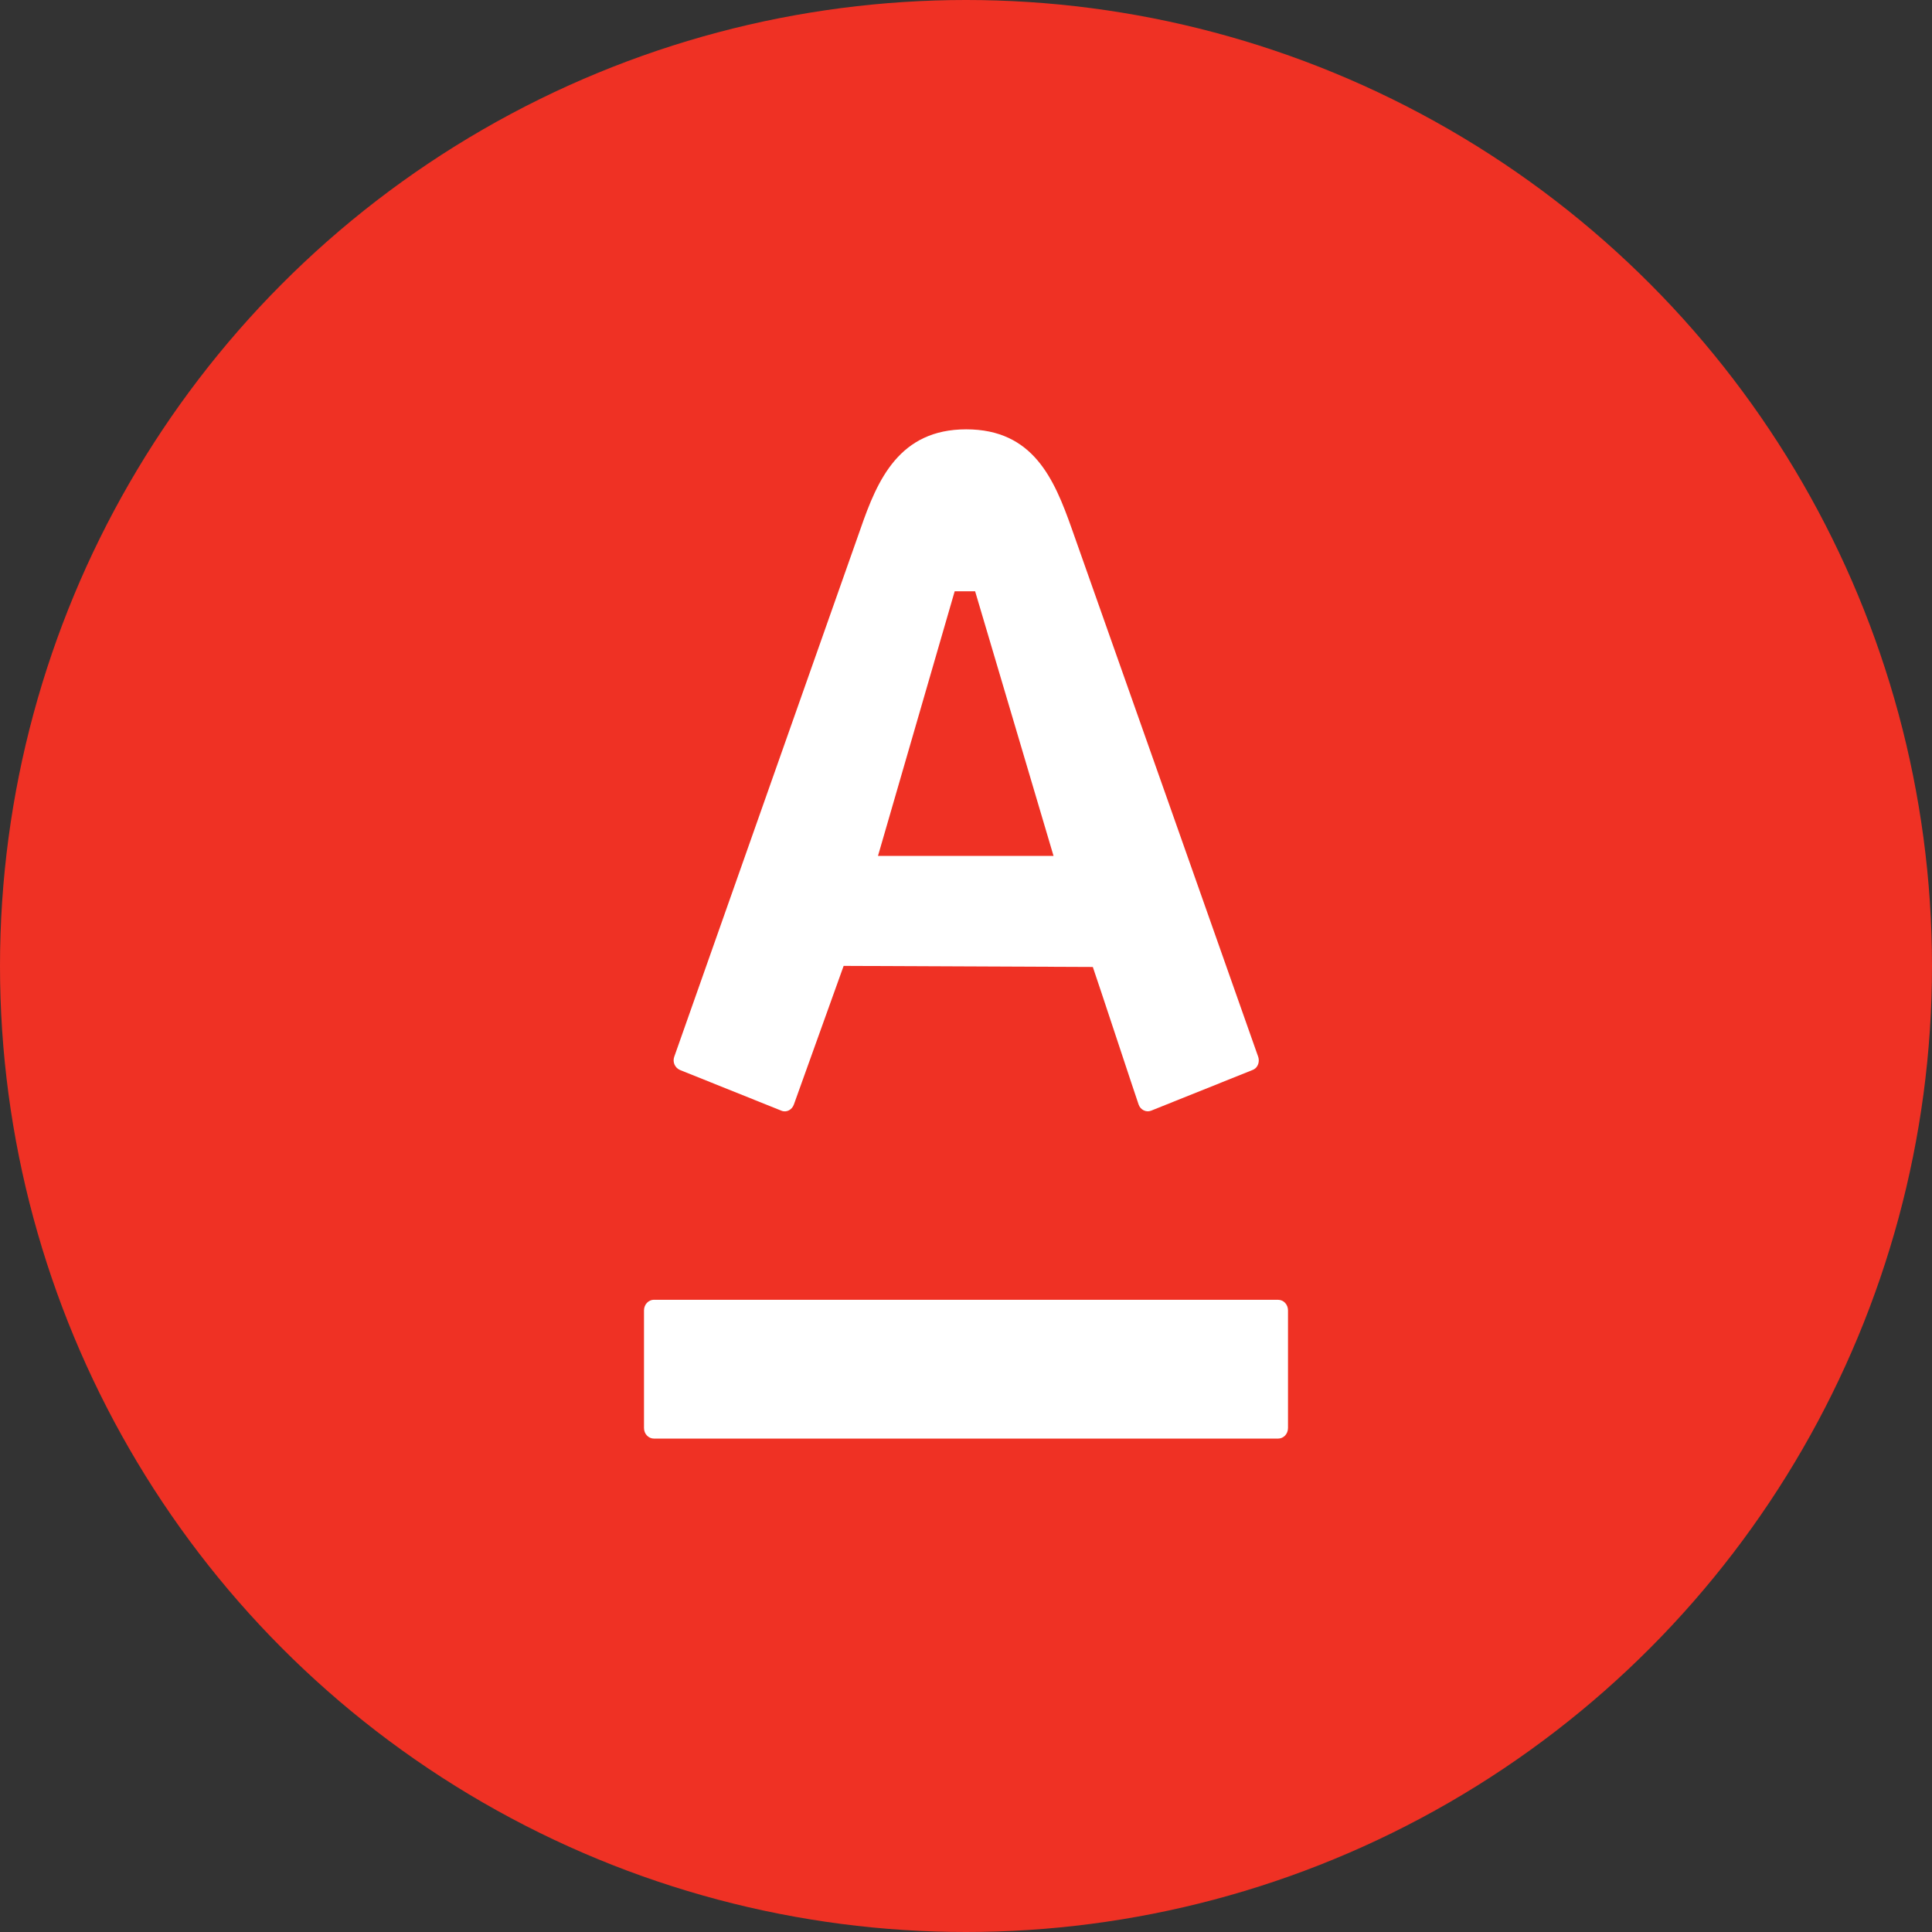 <svg xmlns="http://www.w3.org/2000/svg" width="36" height="36" viewBox="0 0 36 36">
    <rect x="0" y="0" width="36" height="36" fill="#333333" stroke="none"/>
    <rect fill="none" width="36" height="36"/>
    <circle cx="18" cy="18" r="18" fill="#EF3124" fill-rule="nonzero"/>
    <path fill="#FFF" fill-rule="nonzero" d="M.186 16.219C.083 16.219-1.77635684e-15 16.308-1.77635684e-15 16.417L-1.77635684e-15 18.609C-1.77635684e-15 18.719.083 18.806.186 18.806L11.816 18.806C11.918 18.806 12 18.719 12 18.609L12 16.417C12 16.307 11.918 16.22 11.816 16.22L.186 16.22.186 16.219zM7.97 1.849C8.11 2.239 11.348 11.415 11.444 11.69 11.472 11.766 11.454 11.893 11.339 11.938 11.225 11.983 9.542 12.66 9.449 12.696 9.356 12.733 9.251 12.679 9.217 12.583 9.182 12.488 8.442 10.242 8.363 10.018L3.72 9.998 2.792 12.583C2.759 12.675 2.659 12.737 2.56 12.696L.671 11.938C.575 11.897.528 11.788.564 11.69.684 11.346 3.872 2.318 4.036 1.849 4.351.939 4.758-3.55271368e-15 6.004-3.55271368e-15 7.251-3.55271368e-15 7.643.924 7.97 1.849zM4.36 7.948L7.631 7.948 6.17 3.018 5.789 3.018 4.36 7.948z" transform="translate(12 8)"/>
</svg>
